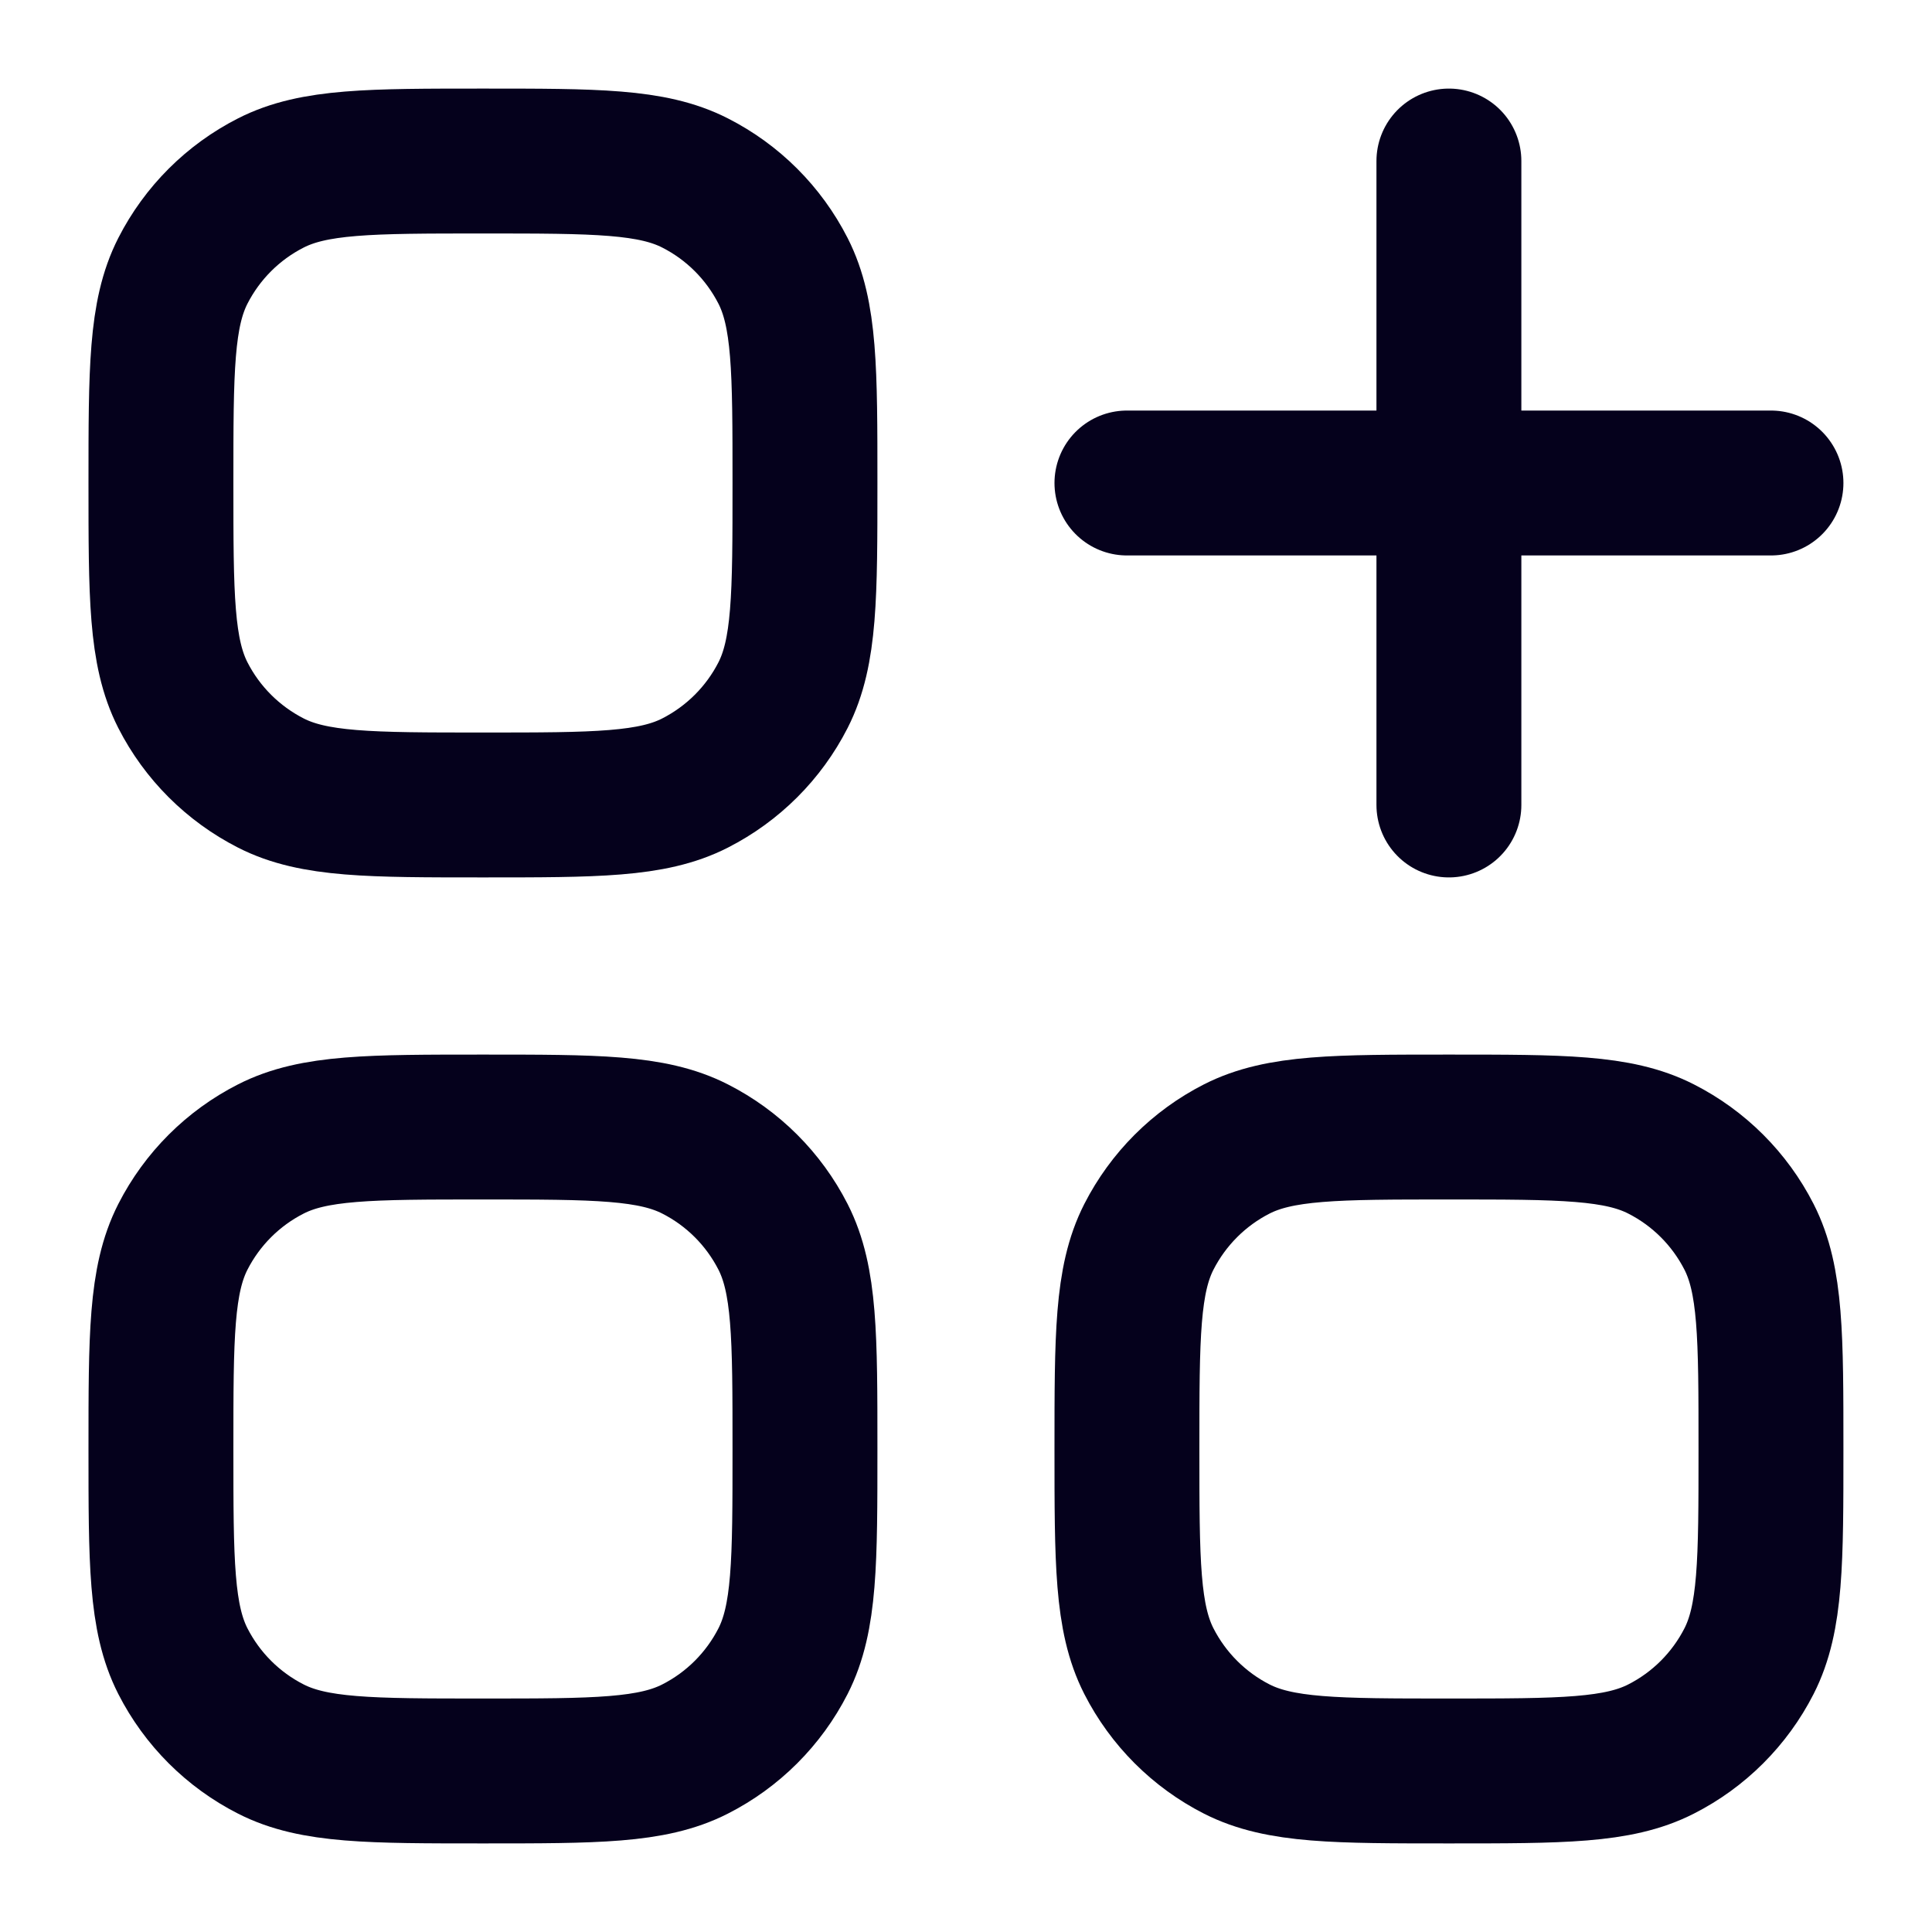 <svg width="20" height="20" viewBox="0 0 20 20" fill="none" xmlns="http://www.w3.org/2000/svg">
<path d="M14.999 1.667V8.333M18.333 5L11.666 5" stroke="#05011C" stroke-width="1.5" stroke-linecap="round" stroke-linejoin="round"/>
<path d="M1.666 5C1.666 3.833 1.666 3.25 1.893 2.804C2.093 2.412 2.412 2.093 2.804 1.894C3.249 1.667 3.833 1.667 4.999 1.667C6.166 1.667 6.75 1.667 7.195 1.894C7.587 2.093 7.906 2.412 8.106 2.804C8.333 3.25 8.333 3.833 8.333 5C8.333 6.167 8.333 6.75 8.106 7.196C7.906 7.588 7.587 7.906 7.195 8.106C6.75 8.333 6.166 8.333 4.999 8.333C3.833 8.333 3.249 8.333 2.804 8.106C2.412 7.906 2.093 7.588 1.893 7.196C1.666 6.75 1.666 6.167 1.666 5Z" stroke="#05011C" stroke-width="1.5"/>
<path d="M1.666 15C1.666 13.833 1.666 13.25 1.893 12.804C2.093 12.412 2.412 12.093 2.804 11.894C3.249 11.667 3.833 11.667 4.999 11.667C6.166 11.667 6.75 11.667 7.195 11.894C7.587 12.093 7.906 12.412 8.106 12.804C8.333 13.25 8.333 13.833 8.333 15C8.333 16.167 8.333 16.75 8.106 17.196C7.906 17.588 7.587 17.907 7.195 18.106C6.75 18.333 6.166 18.333 4.999 18.333C3.833 18.333 3.249 18.333 2.804 18.106C2.412 17.907 2.093 17.588 1.893 17.196C1.666 16.75 1.666 16.167 1.666 15Z" stroke="#05011C" stroke-width="1.5"/>
<path d="M11.666 15C11.666 13.833 11.666 13.25 11.893 12.804C12.093 12.412 12.412 12.093 12.803 11.894C13.249 11.667 13.833 11.667 14.999 11.667C16.166 11.667 16.75 11.667 17.195 11.894C17.587 12.093 17.906 12.412 18.106 12.804C18.333 13.25 18.333 13.833 18.333 15C18.333 16.167 18.333 16.75 18.106 17.196C17.906 17.588 17.587 17.907 17.195 18.106C16.75 18.333 16.166 18.333 14.999 18.333C13.833 18.333 13.249 18.333 12.803 18.106C12.412 17.907 12.093 17.588 11.893 17.196C11.666 16.75 11.666 16.167 11.666 15Z" stroke="#05011C" stroke-width="1.5"/>
</svg>
